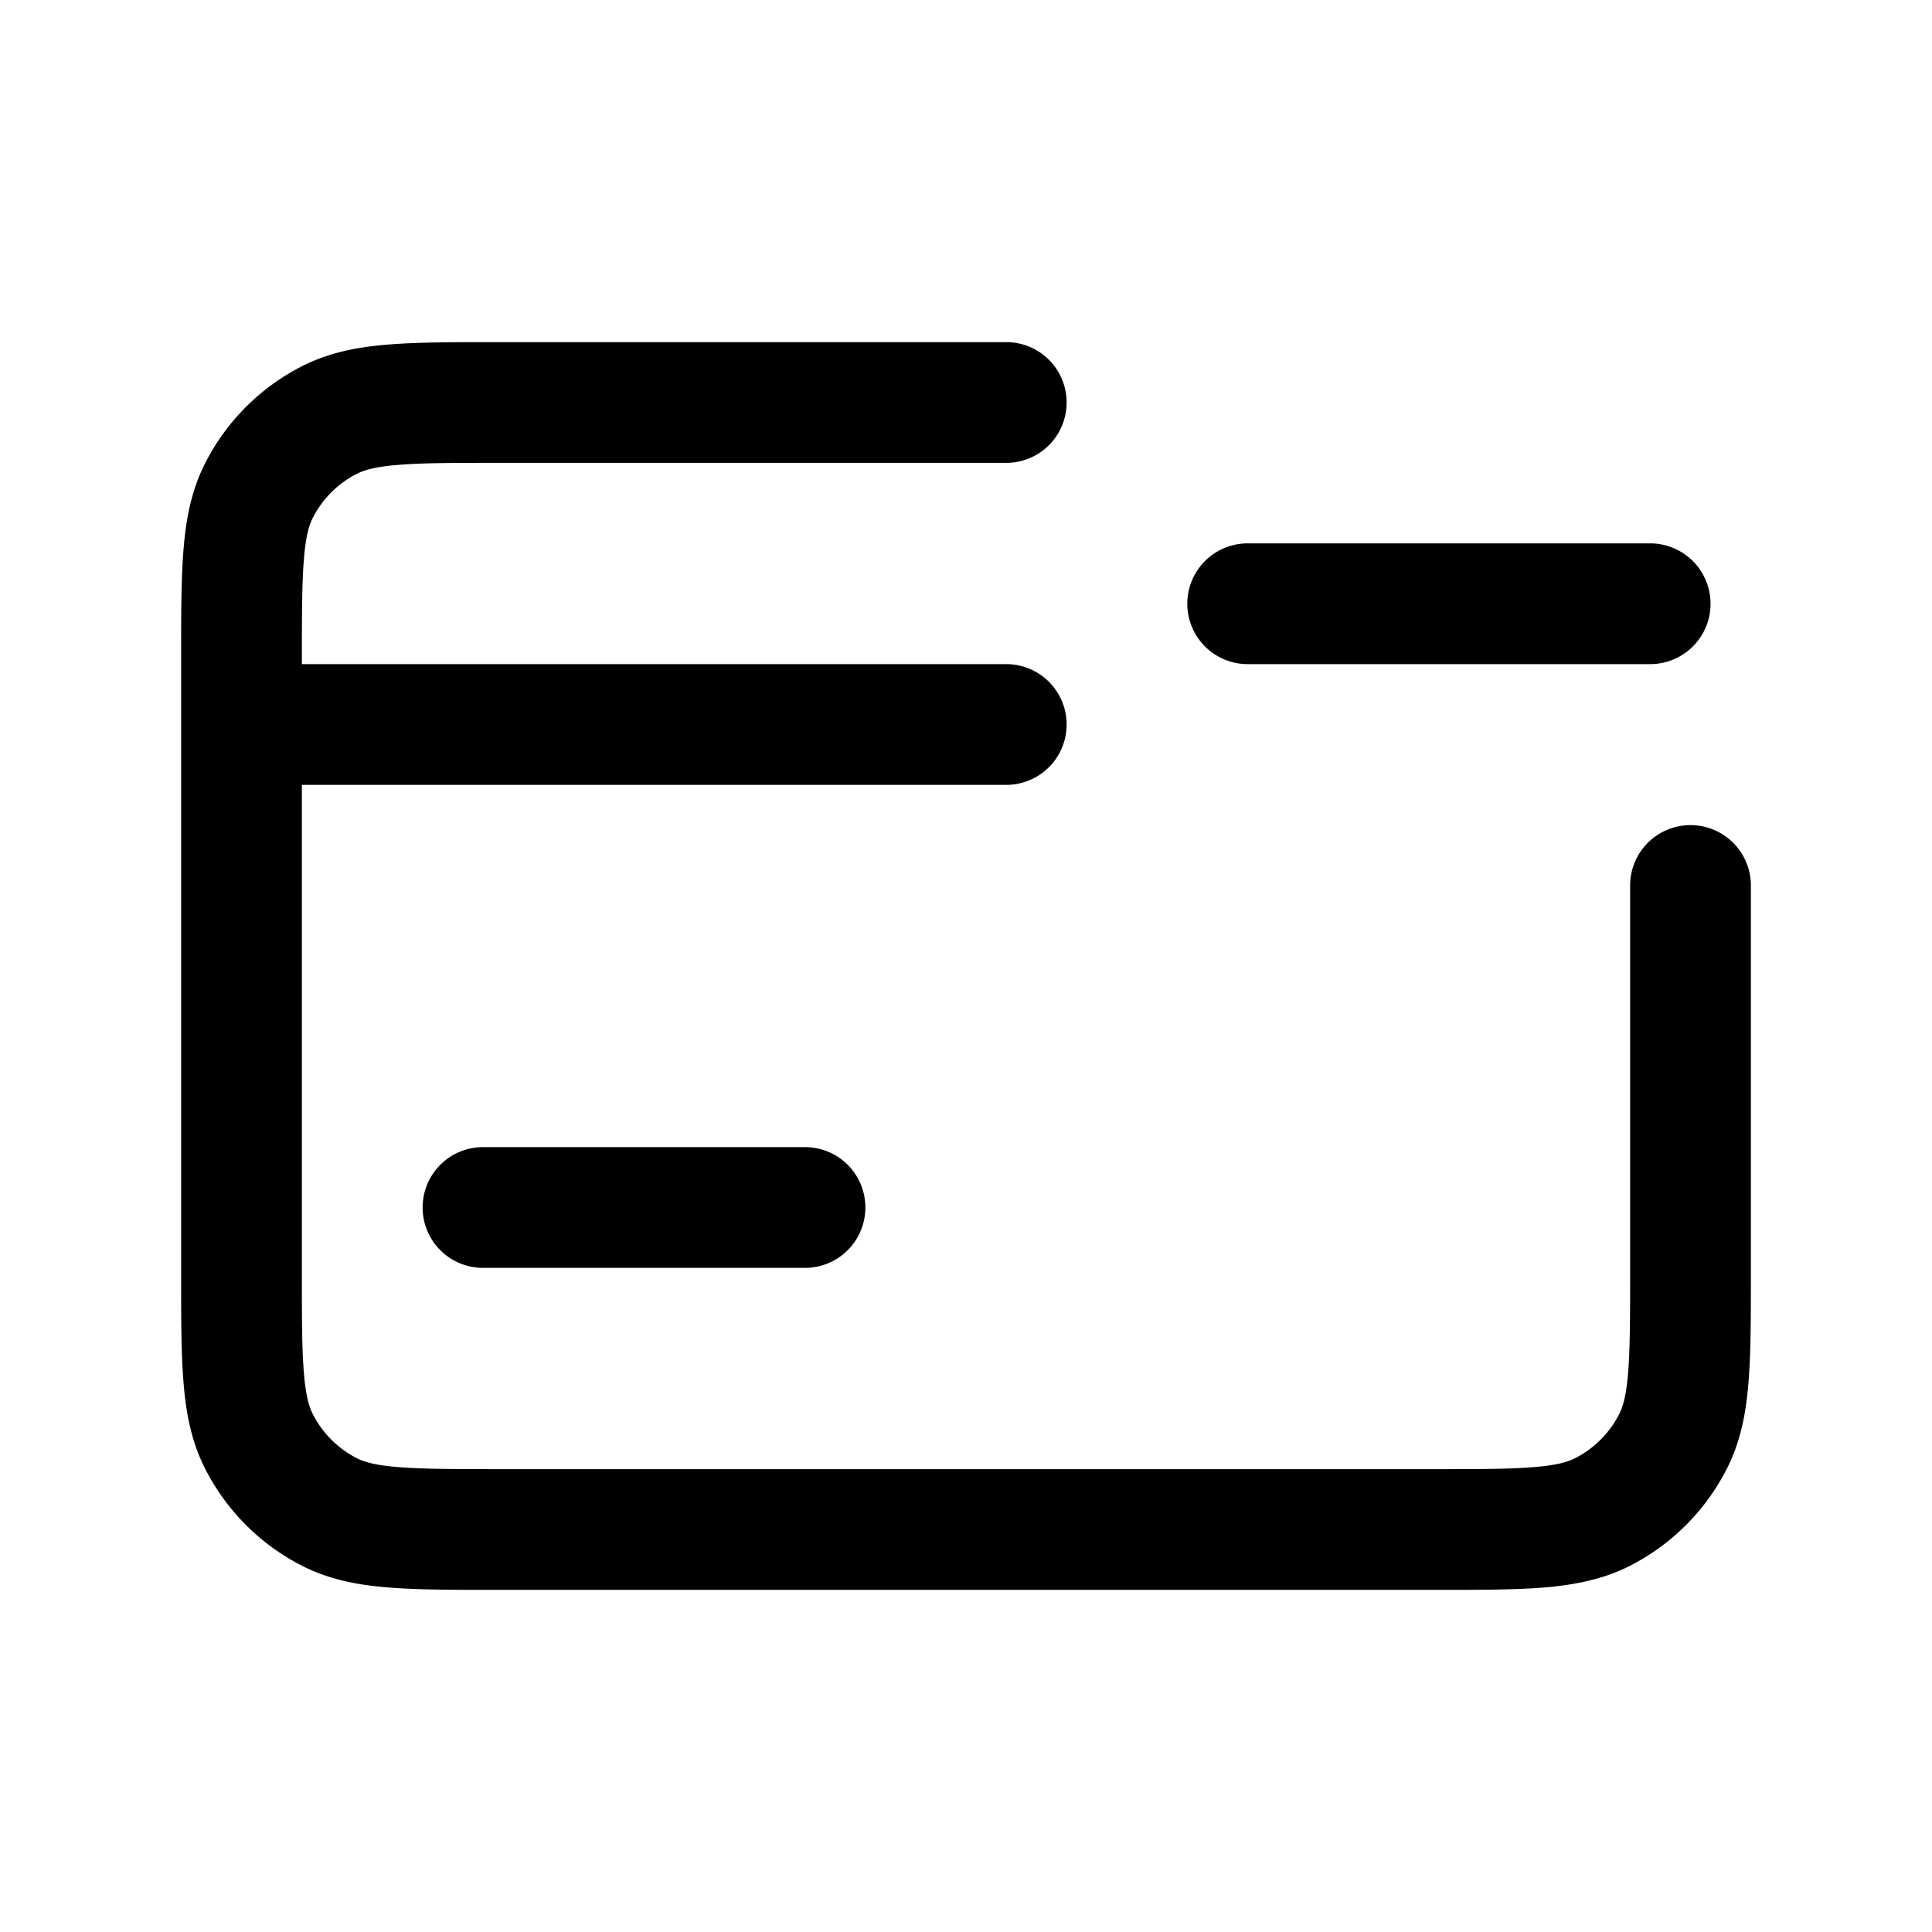 <svg width="24" height="24" fill="currentColor" viewBox="0 0 24 24" xmlns="http://www.w3.org/2000/svg"><path d="M6.17 4.25h6.33a.75.75 0 0 1 0 1.5H6.2c-.572 0-.957 0-1.253.025-.287.023-.424.065-.515.111-.235.12-.426.311-.546.546-.046.09-.088.228-.111.515-.024.296-.025.68-.025 1.253v.05h8.75a.75.75 0 0 1 0 1.5H3.75v6.05c0 .573 0 .957.025 1.253.023.287.065.424.111.514.12.236.312.427.546.547.09.046.228.088.515.111.295.024.679.025 1.25.025h11.606c.571 0 .955 0 1.25-.025.287-.023.424-.065.514-.111.235-.12.427-.312.547-.547.046-.09.088-.227.111-.514.024-.295.025-.678.025-1.25V11a.75.75 0 0 1 1.5 0v4.834c0 .533 0 .978-.03 1.342-.03.38-.098.735-.27 1.072a2.753 2.753 0 0 1-1.202 1.203c-.337.171-.693.238-1.073.27-.363.029-.808.029-1.341.029H6.166c-.533 0-.978 0-1.342-.03-.38-.03-.736-.098-1.073-.27a2.75 2.75 0 0 1-1.201-1.202c-.172-.337-.24-.693-.27-1.073-.03-.364-.03-.81-.03-1.344V8.17c0-.534 0-.98.03-1.345.03-.38.098-.736.27-1.074a2.749 2.749 0 0 1 1.2-1.201c.338-.172.694-.24 1.074-.27.365-.03.81-.03 1.345-.03m8.58 3.25a.75.75 0 0 1 .75-.75h5a.75.75 0 0 1 0 1.5h-5a.75.75 0 0 1-.75-.75M5.25 15a.75.75 0 0 1 .75-.75h4a.75.75 0 0 1 0 1.5H6a.75.75 0 0 1-.75-.75"/></svg>